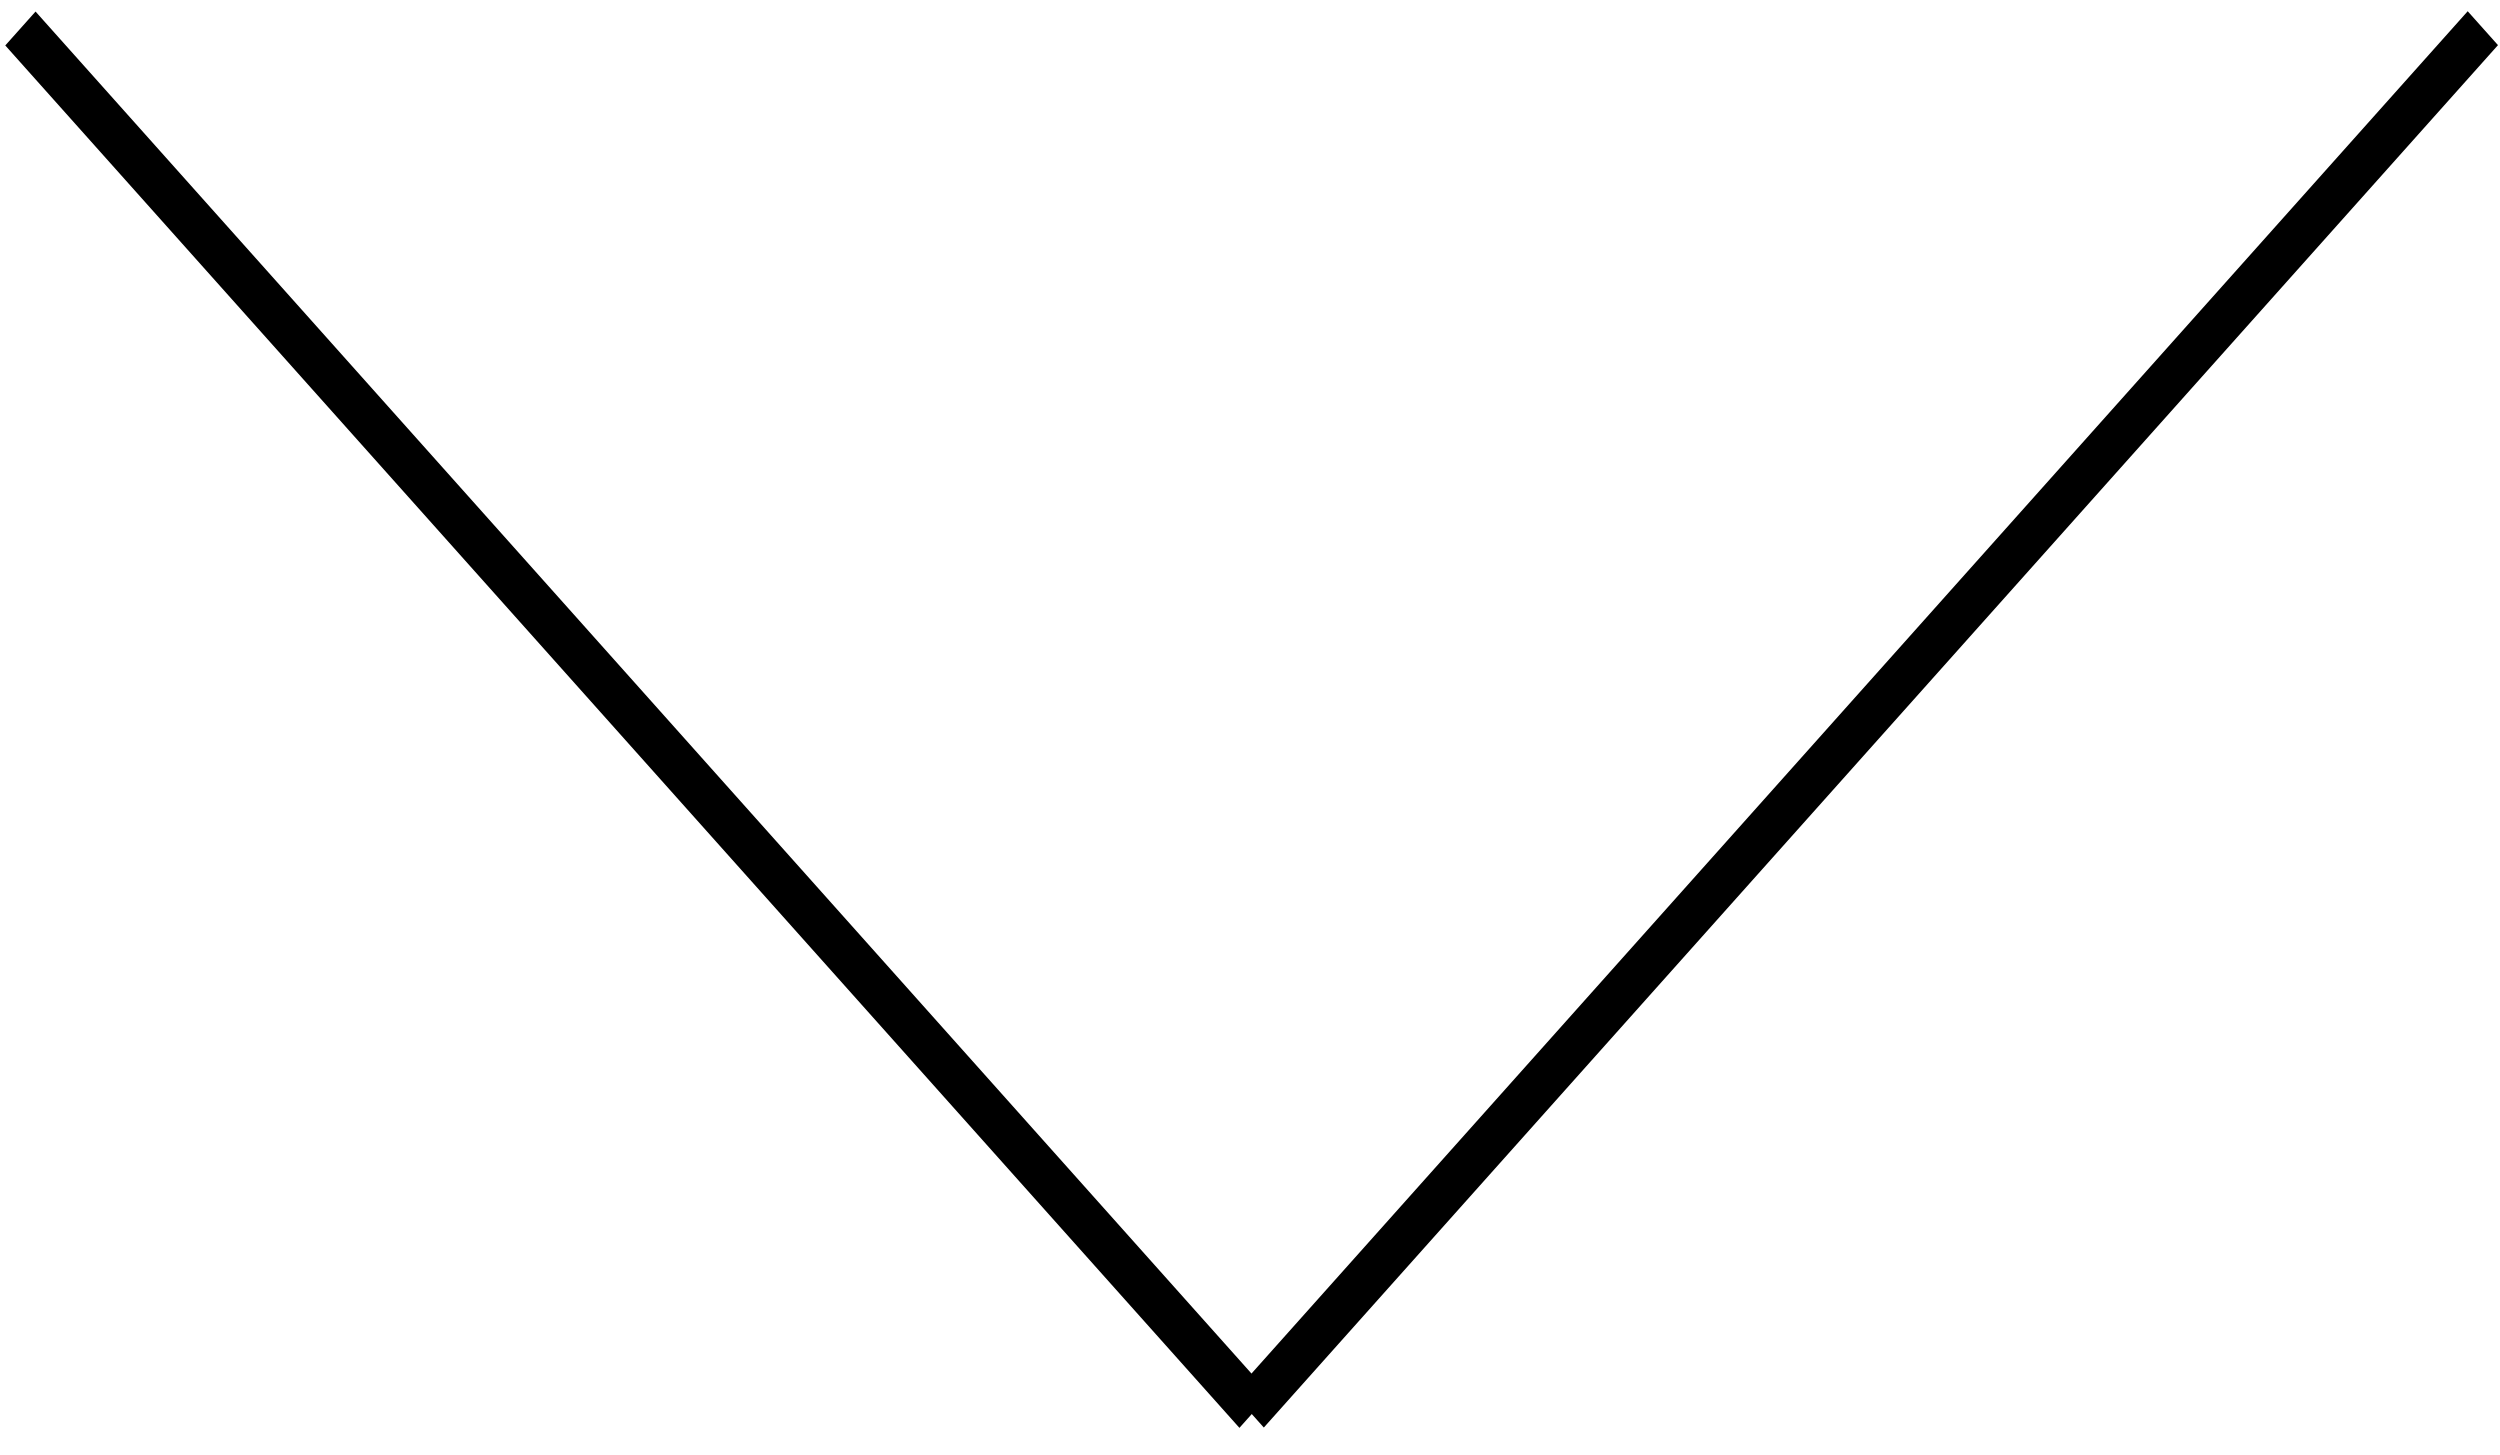 <svg width="55" height="32" viewBox="0 0 55 32" fill="none" xmlns="http://www.w3.org/2000/svg">
<line y1="-0.5" x2="40.768" y2="-0.5" transform="matrix(0.666 0.746 -0.666 0.746 0.116 1)" stroke="black"/>
<line y1="-0.5" x2="40.768" y2="-0.5" transform="matrix(0.666 -0.746 0.666 0.746 27.804 31.406)" stroke="black"/>
</svg>
